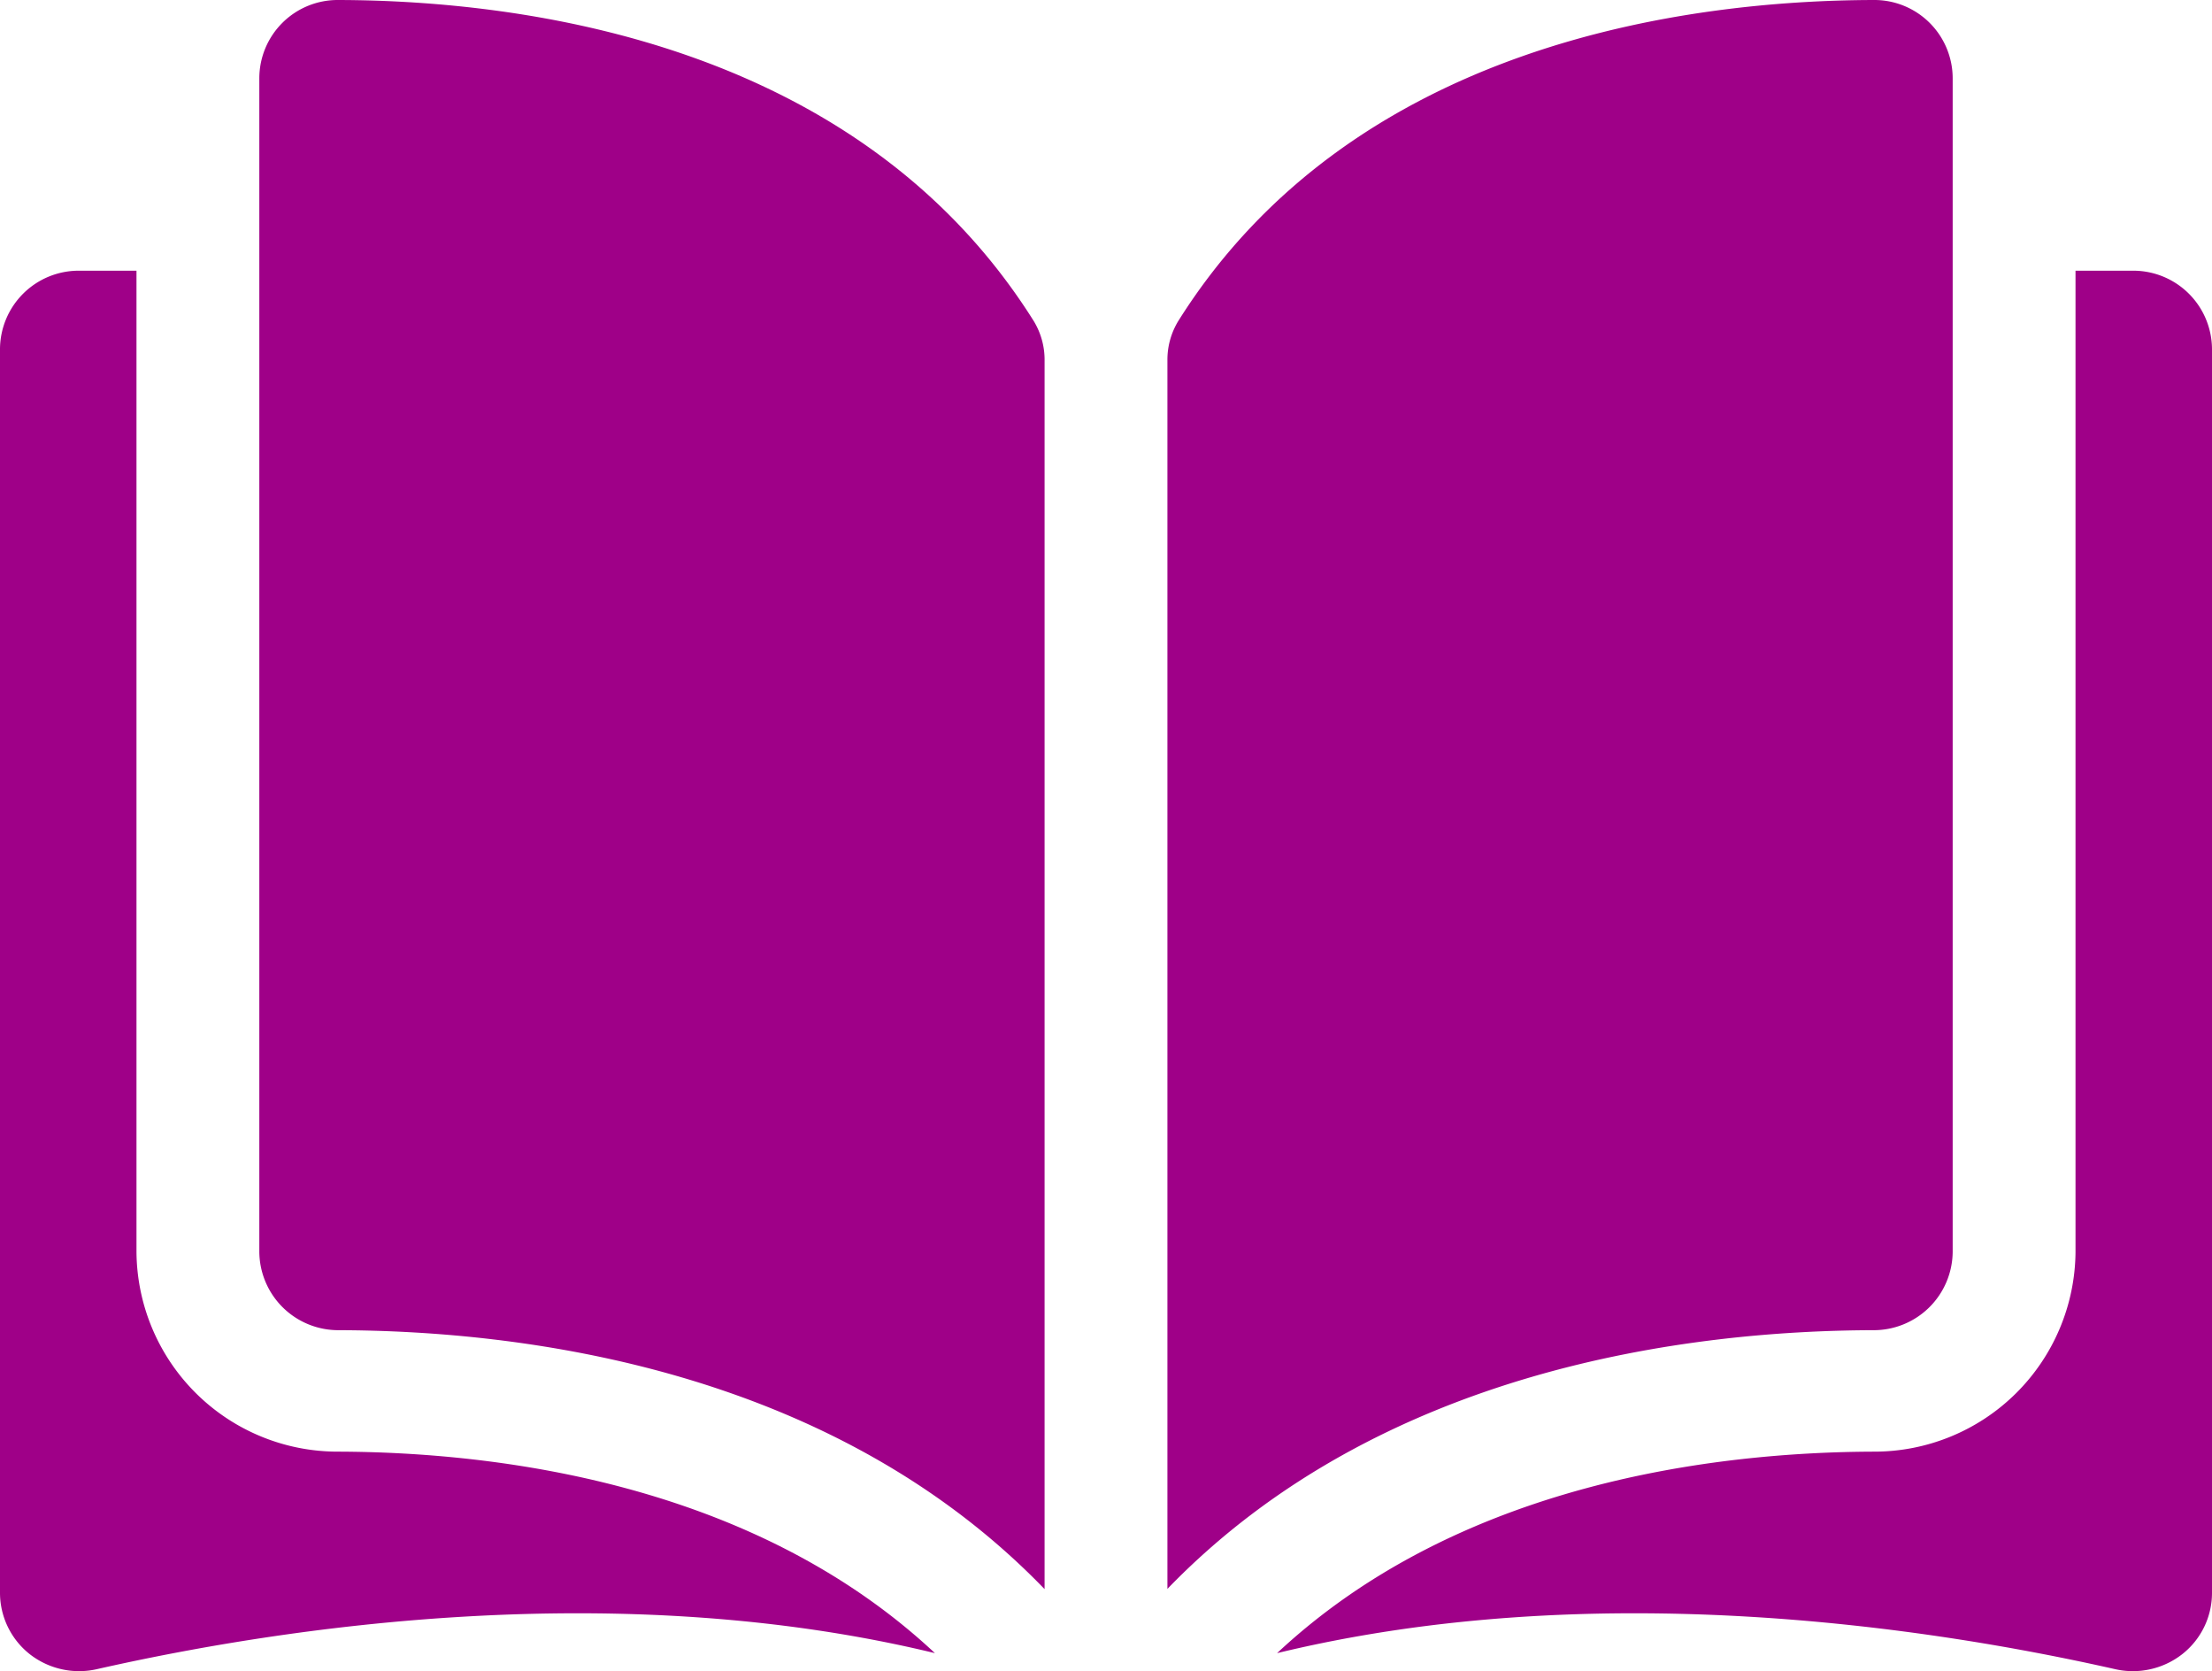 <svg xmlns="http://www.w3.org/2000/svg" width="94" height="71" viewBox="0 0 94 71">
<defs>
    <style>
      .cls-1 {
        fill: #9f0088;
        fill-rule: evenodd;
      }
    </style>
  </defs>
  <path class="cls-1" d="M1614.38,5478h-0.01a3.329,3.329,0,0,0-3.35,3.32v49.87a3.355,3.355,0,0,0,3.37,3.32c7.83,0.02,20.95,1.63,30,11v-52.19a3.159,3.159,0,0,0-.46-1.68C1636.5,5479.81,1622.23,5478.02,1614.38,5478Zm68.6,53.19v-49.87a3.329,3.329,0,0,0-3.35-3.32h-0.01c-7.85.02-22.12,1.81-29.55,13.64a3.159,3.159,0,0,0-.46,1.68v52.18c9.05-9.36,22.17-10.97,30-10.99A3.355,3.355,0,0,0,1682.98,5531.19Zm7.66-41.69h-2.44v41.69a8.551,8.551,0,0,1-8.58,8.48c-6.64.02-17.59,1.3-25.35,8.56,13.42-3.25,27.56-1.14,35.61.68a3.408,3.408,0,0,0,2.86-.64,3.308,3.308,0,0,0,1.26-2.6v-52.85A3.346,3.346,0,0,0,1690.64,5489.5Zm-84.84,41.69V5489.5h-2.44a3.346,3.346,0,0,0-3.36,3.32v52.85a3.323,3.323,0,0,0,1.26,2.6,3.408,3.408,0,0,0,2.86.64c8.05-1.82,22.19-3.93,35.61-.68-7.76-7.26-18.71-8.54-25.35-8.56A8.551,8.551,0,0,1,1605.8,5531.19Z" transform="translate(-1600 -5478)"/>
</svg>
